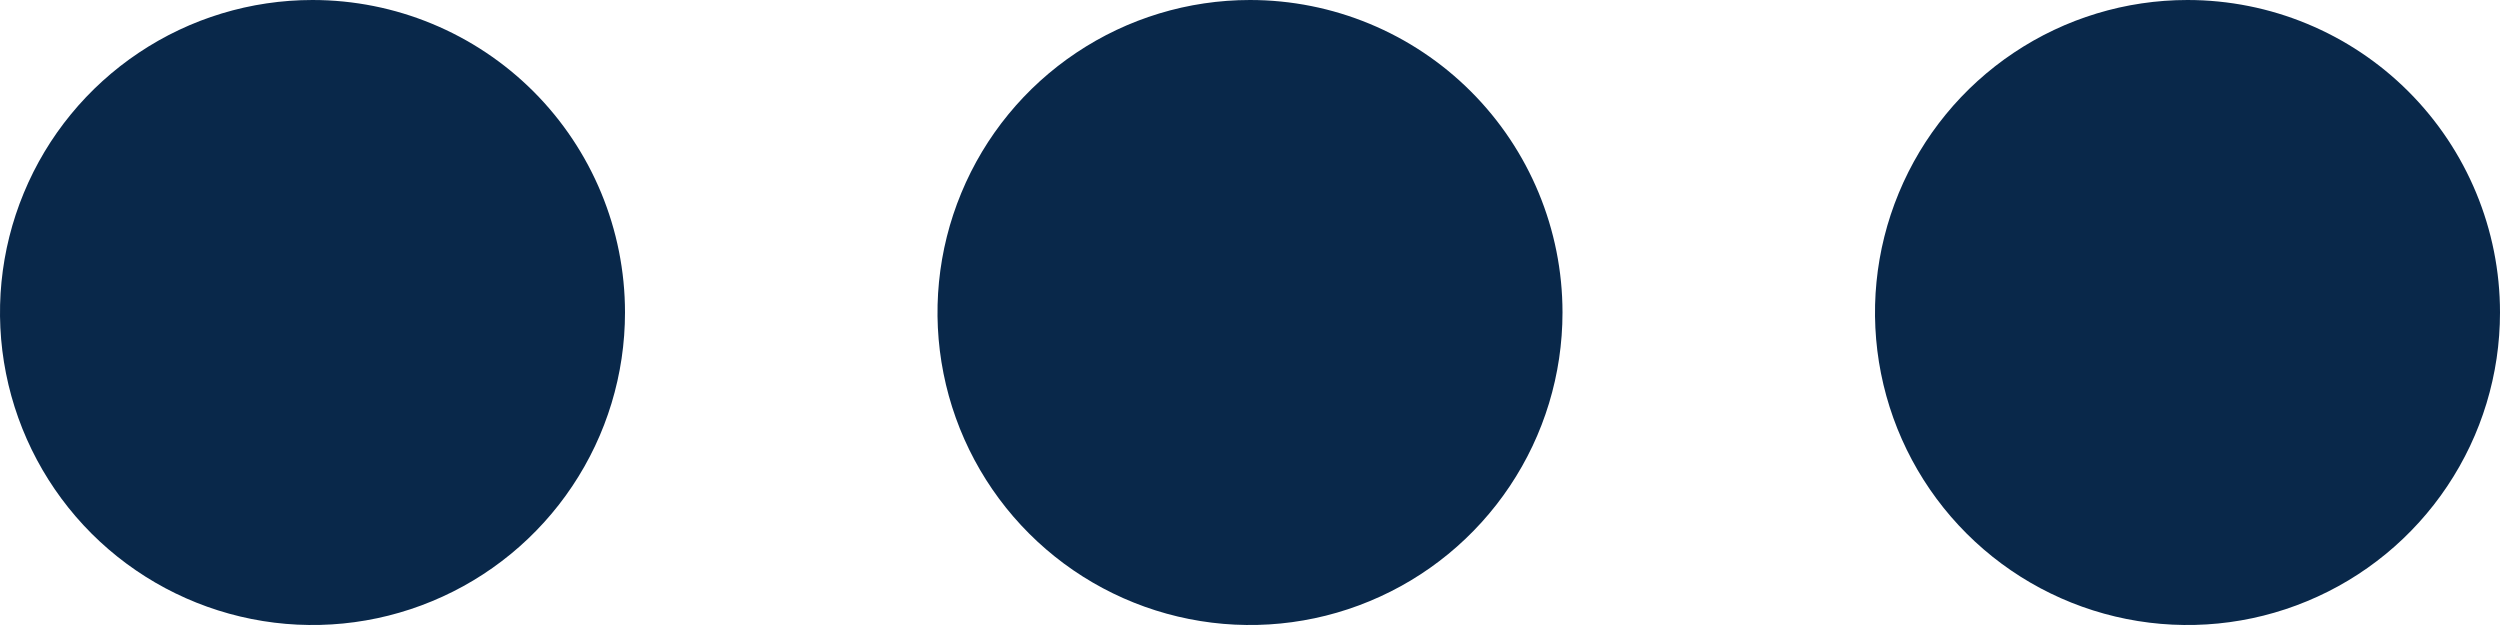 <svg width="40" height="10" viewBox="0 0 40 10" fill="none" xmlns="http://www.w3.org/2000/svg">
<g id="Complete">
<g id="F-More">
<path id="Horizontal" d="M10 5C10 5.989 9.707 6.956 9.157 7.778C8.608 8.6 7.827 9.241 6.913 9.619C6 9.998 4.994 10.097 4.025 9.904C3.055 9.711 2.164 9.235 1.464 8.536C0.765 7.836 0.289 6.945 0.096 5.975C-0.097 5.006 0.002 4 0.381 3.087C0.759 2.173 1.4 1.392 2.222 0.843C3.044 0.293 4.011 0 5 0C6.326 0 7.598 0.527 8.536 1.464C9.473 2.402 10 3.674 10 5ZM35 0C34.011 0 33.044 0.293 32.222 0.843C31.4 1.392 30.759 2.173 30.381 3.087C30.002 4 29.903 5.006 30.096 5.975C30.289 6.945 30.765 7.836 31.465 8.536C32.164 9.235 33.055 9.711 34.025 9.904C34.995 10.097 36 9.998 36.913 9.619C37.827 9.241 38.608 8.6 39.157 7.778C39.707 6.956 40 5.989 40 5C40 3.674 39.473 2.402 38.535 1.464C37.598 0.527 36.326 0 35 0ZM20 0C19.011 0 18.044 0.293 17.222 0.843C16.4 1.392 15.759 2.173 15.381 3.087C15.002 4 14.903 5.006 15.096 5.975C15.289 6.945 15.765 7.836 16.465 8.536C17.164 9.235 18.055 9.711 19.025 9.904C19.994 10.097 21 9.998 21.913 9.619C22.827 9.241 23.608 8.6 24.157 7.778C24.707 6.956 25 5.989 25 5C25 3.674 24.473 2.402 23.535 1.464C22.598 0.527 21.326 0 20 0Z" fill="#09284A"/>
</g>
</g>
</svg>
